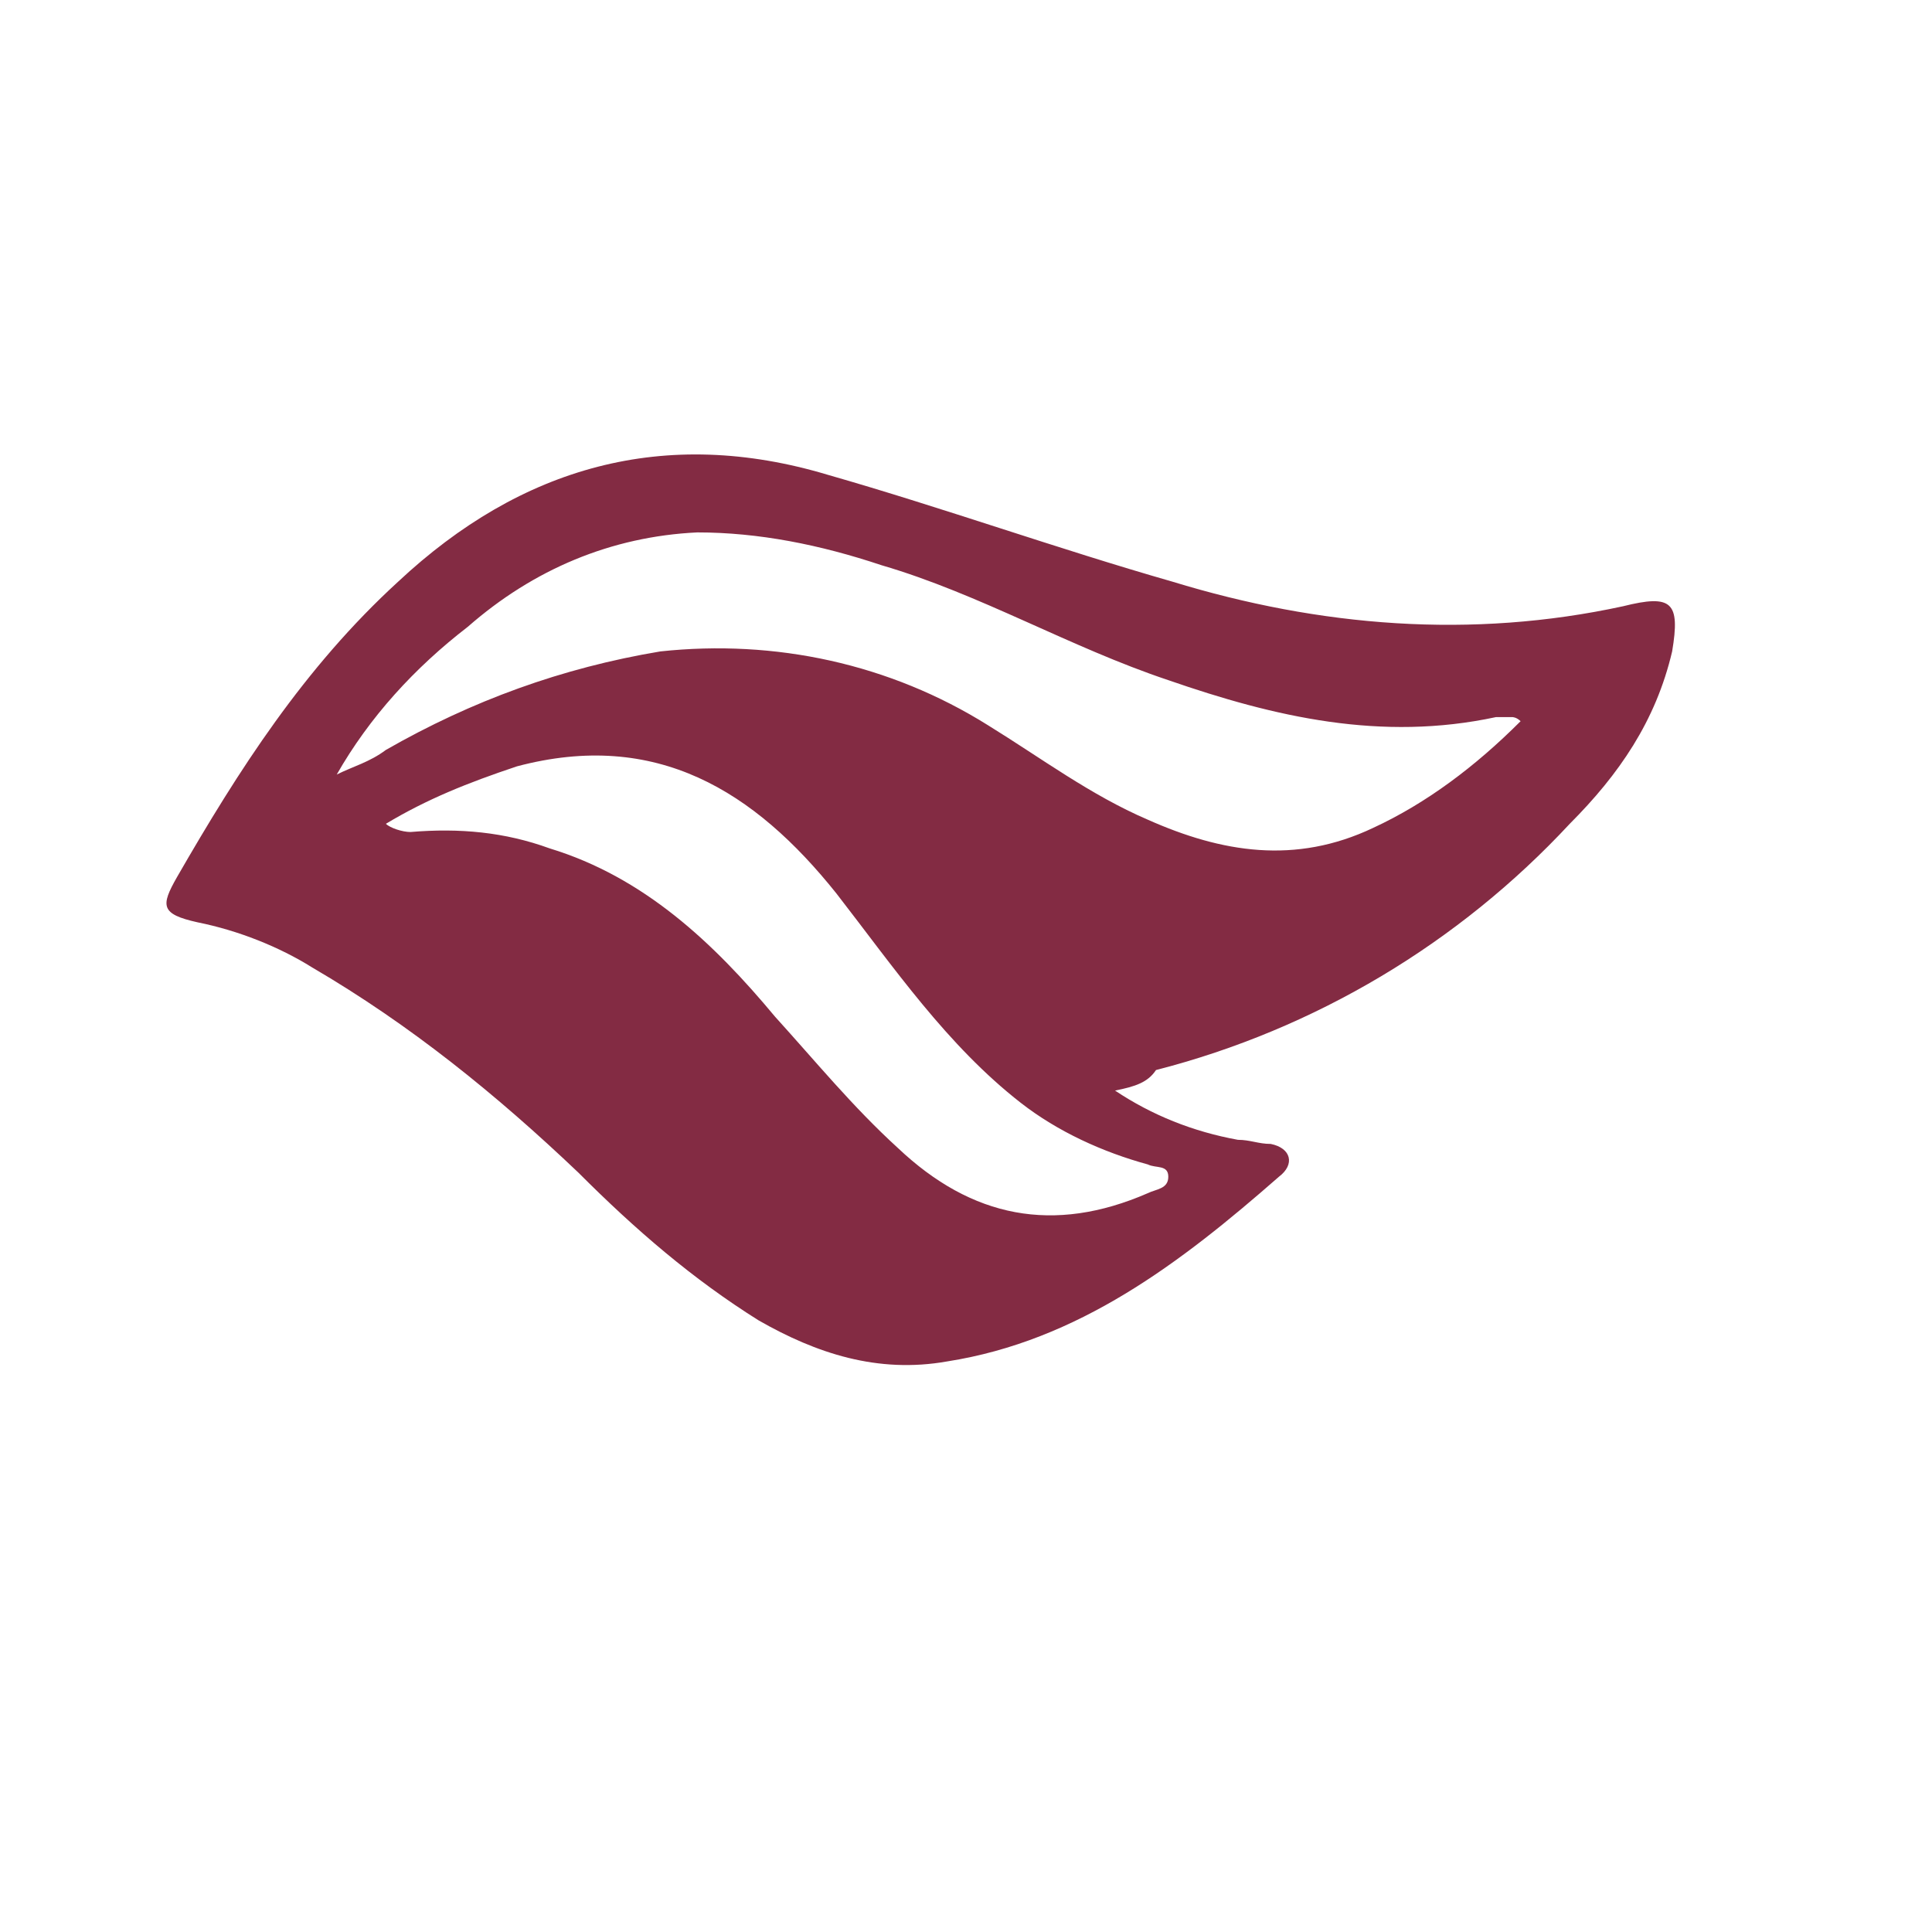 <?xml version="1.0" encoding="UTF-8"?><svg xmlns="http://www.w3.org/2000/svg" xmlns:xlink="http://www.w3.org/1999/xlink" contentScriptType="text/ecmascript" width="375pt" zoomAndPan="magnify" contentStyleType="text/css" viewBox="0 0 375 375" height="375pt" preserveAspectRatio="xMidYMid meet" version="1.2"><g xml:id="surface1" id="surface1"><path style=" stroke:none;fill-rule:nonzero;fill:rgb(51.369%,16.859%,26.27%);fill-opacity:1;" d="M 216.43 211.68 C 223.586 216.457 231.535 219.645 240.281 221.238 C 242.668 221.238 244.258 222.035 246.645 222.035 C 250.621 222.832 251.414 226.016 248.234 228.406 C 229.152 245.137 209.273 260.273 183.832 264.254 C 170.312 266.645 158.387 262.66 147.254 256.289 C 134.535 248.324 123.402 238.762 112.27 227.609 C 96.367 212.477 79.672 198.934 60.59 187.781 C 54.227 183.797 46.277 180.609 38.324 179.016 C 31.168 177.422 31.168 175.832 34.352 170.254 C 46.277 149.543 59 129.625 77.285 112.898 C 101.141 90.594 128.969 82.625 160.773 92.188 C 183.035 98.559 205.297 106.523 227.562 112.898 C 256.184 121.66 285.605 124.051 315.023 117.676 C 324.562 115.289 326.156 116.879 324.562 126.441 C 321.383 139.984 314.227 150.34 304.688 159.898 C 283.219 183 255.391 199.73 224.379 207.695 C 222.789 210.086 220.406 210.883 216.43 211.68 Z M 295.145 139.984 C 294.352 139.188 293.555 139.188 293.555 139.188 C 292.762 139.188 291.168 139.188 290.375 139.188 C 268.113 143.965 247.438 139.188 226.766 132.016 C 207.684 125.645 190.191 115.289 171.109 109.711 C 159.184 105.727 147.254 103.34 135.328 103.34 C 118.633 104.137 103.523 110.508 90.801 121.66 C 80.465 129.625 71.719 139.188 65.359 150.34 C 68.539 148.746 71.719 147.949 74.902 145.559 C 91.598 136 109.09 129.625 128.172 126.441 C 150.438 124.051 172.699 128.828 191.781 140.777 C 202.117 147.152 211.66 154.32 222.789 159.102 C 237.102 165.473 251.414 167.863 266.52 160.695 C 276.859 155.914 286.398 148.746 295.145 139.984 Z M 74.902 159.898 C 75.695 160.695 78.082 161.492 79.672 161.492 C 89.211 160.695 97.957 161.492 106.703 164.676 C 124.992 170.254 138.508 183 150.438 197.34 C 158.387 206.102 165.543 214.863 174.289 222.832 C 188.602 236.375 204.504 239.559 222.789 231.594 C 224.379 230.797 226.766 230.797 226.766 228.406 C 226.766 226.016 224.379 226.812 222.789 226.016 C 214.043 223.629 205.297 219.645 198.141 214.066 C 183.832 202.914 173.492 187.781 162.363 173.441 C 146.461 153.523 127.379 141.574 100.344 148.746 C 90.801 151.934 82.852 155.117 74.902 159.898 Z M 74.902 159.898 "/></g></svg>